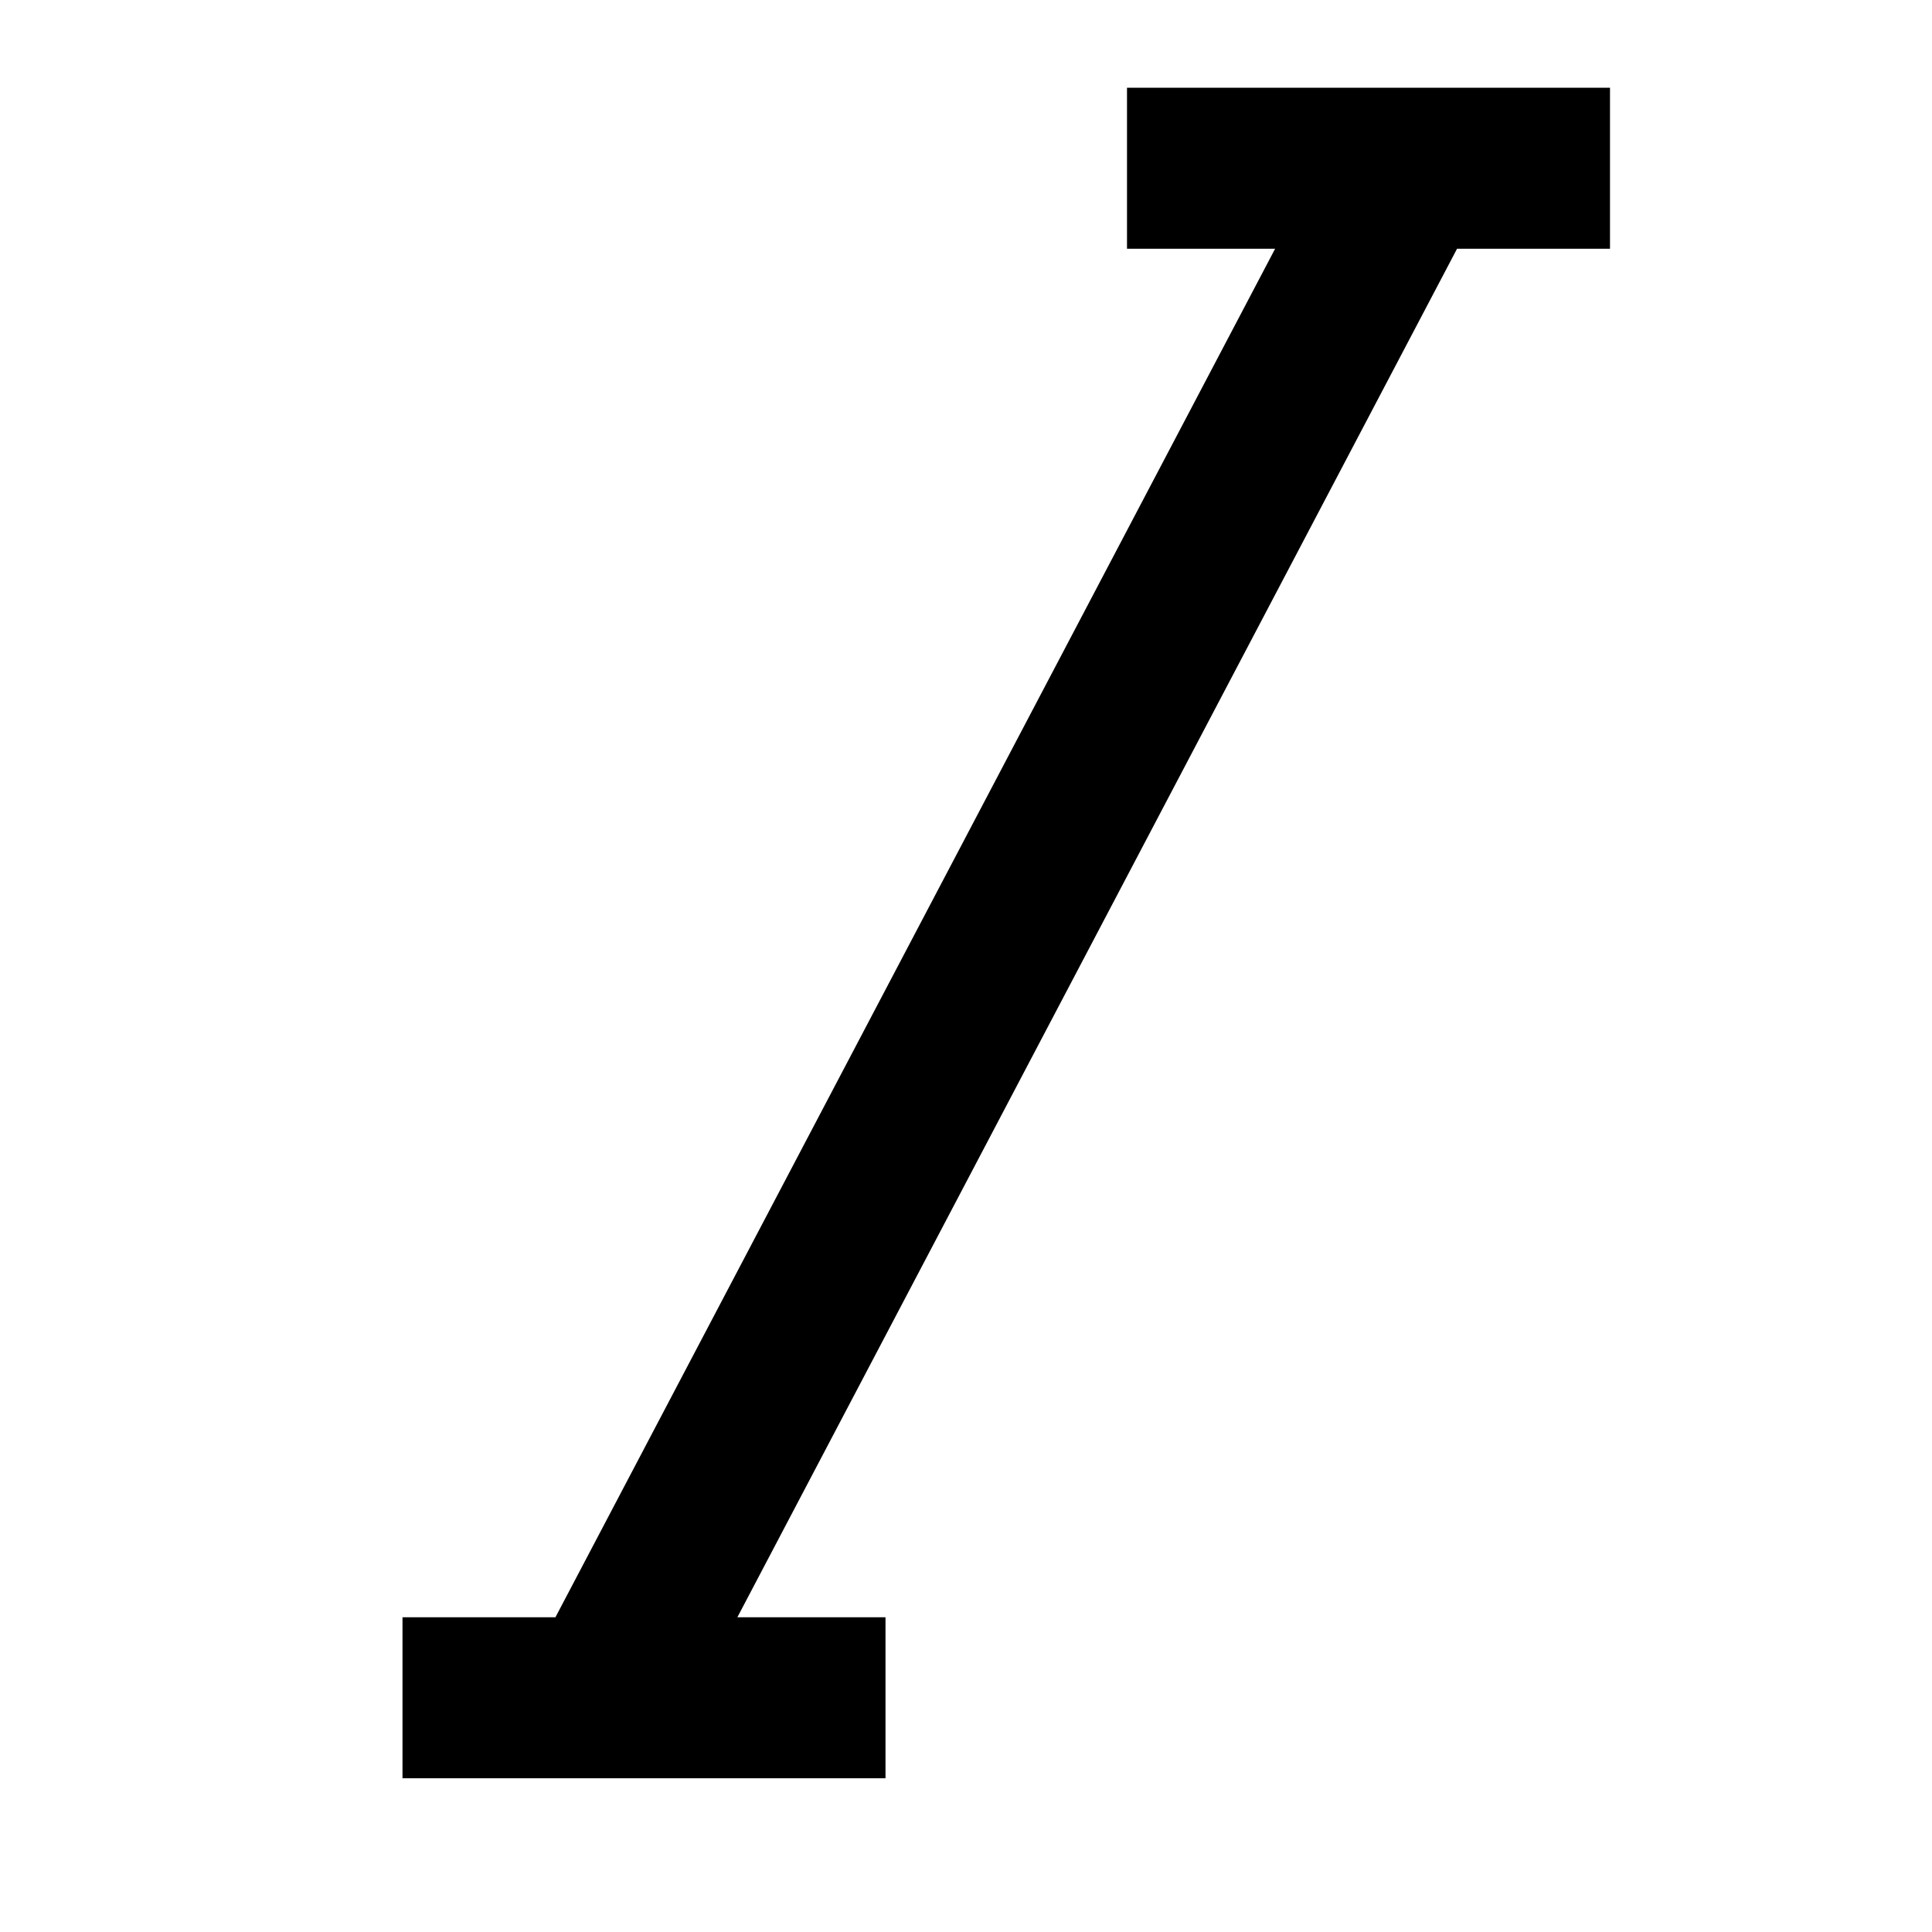 <!-- Generated by IcoMoon.io -->
<svg version="1.1" xmlns="http://www.w3.org/2000/svg" width="24" height="24" viewBox="0 0 24 24">
<title>text-italic-bold</title>
<path d="M20 3.090v-2h-6v2h1.84l-8.94 17h-1.9v2h6v-2h-1.84l8.94-17h1.9z"></path>
</svg>
